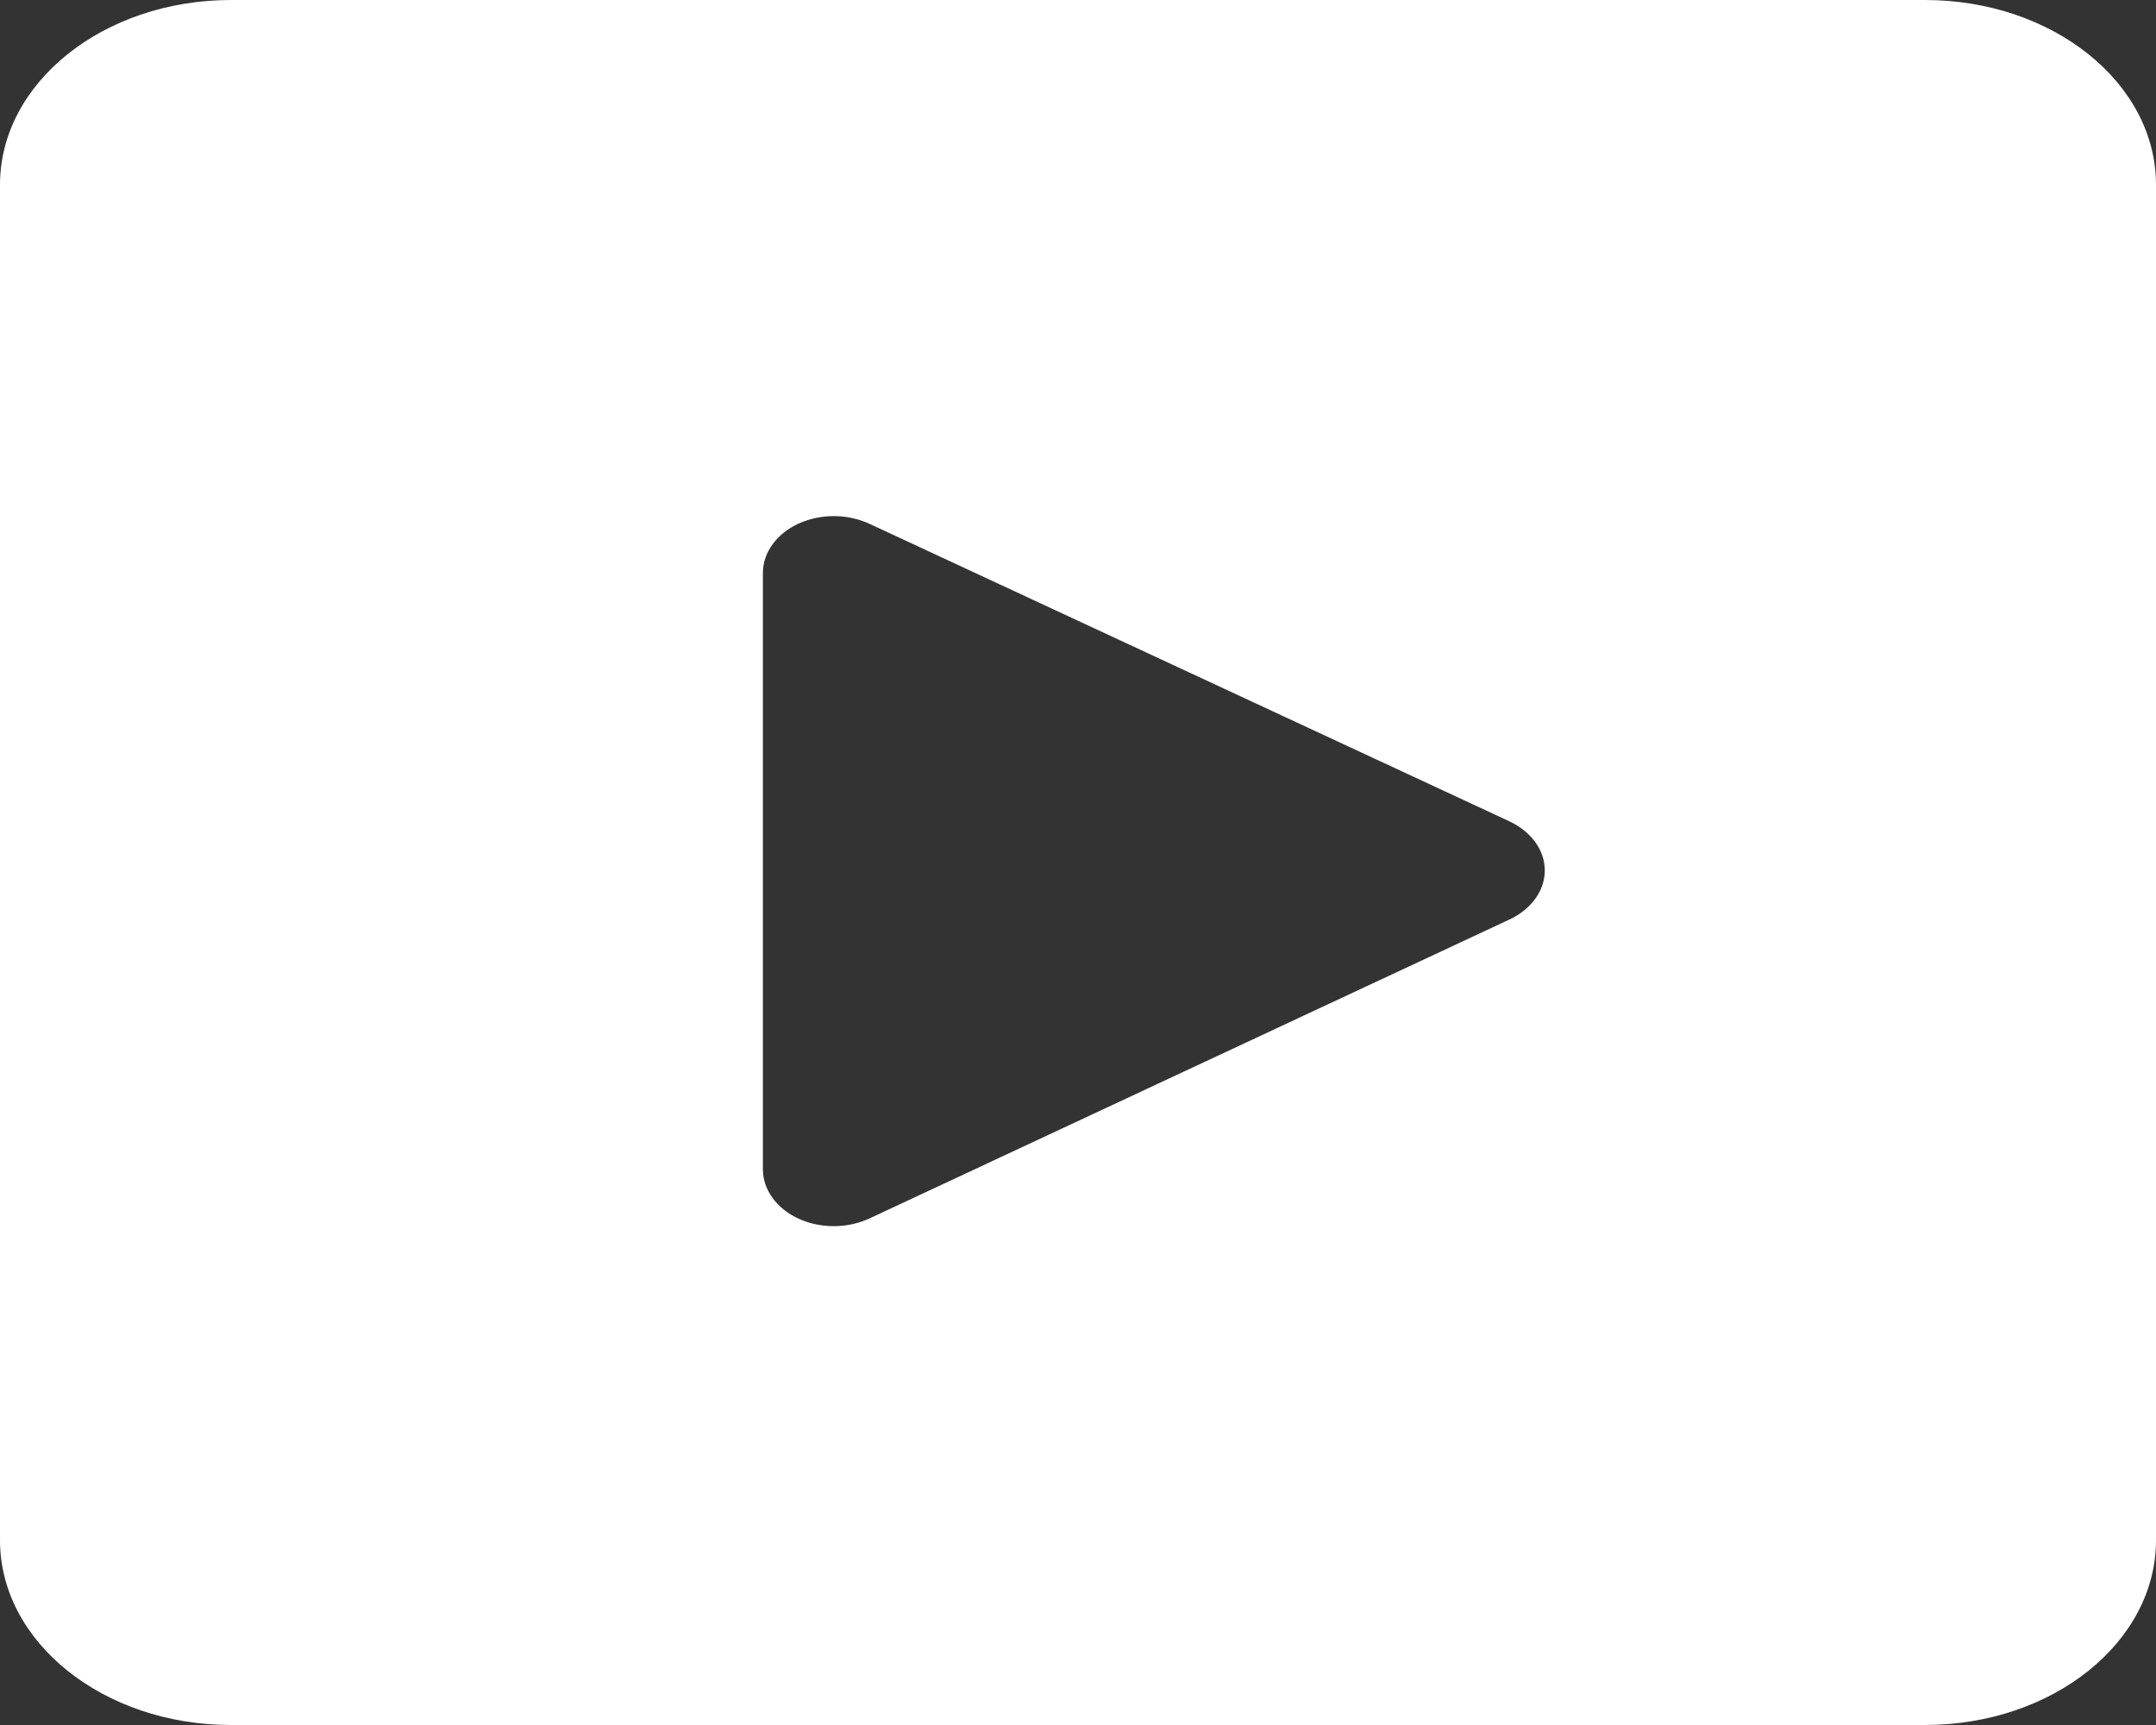 <svg width="20" height="16" viewBox="0 0 20 16" fill="none" xmlns="http://www.w3.org/2000/svg">
<rect x="0" y="0" width="20" height="16" fill="#333333" stroke="none"/>
<g clip-path="url(#clip0_3_349)">
<path fill-rule="evenodd" clip-rule="evenodd" d="M0 1.714C0 0.768 0.959 0 2.143 0H17.857C19.041 0 20 0.768 20 1.714V14.286C20 15.232 19.041 16 17.857 16H2.143C0.959 16 0 15.232 0 14.286V1.714ZM7.077 5.31V10.85C7.078 10.943 7.109 11.033 7.168 11.113C7.226 11.193 7.31 11.259 7.411 11.305C7.512 11.351 7.626 11.374 7.742 11.373C7.858 11.372 7.971 11.346 8.071 11.299L14.002 8.529C14.101 8.483 14.184 8.416 14.242 8.336C14.3 8.256 14.33 8.166 14.33 8.074C14.33 7.981 14.3 7.891 14.242 7.811C14.184 7.731 14.101 7.665 14.002 7.618L8.071 4.861C7.971 4.814 7.858 4.788 7.742 4.787C7.626 4.786 7.512 4.81 7.411 4.855C7.31 4.901 7.226 4.967 7.168 5.047C7.109 5.127 7.078 5.217 7.077 5.31Z" fill="white"/>
</g>
<defs>
<clipPath id="clip0_3_349">
<rect width="20" height="16" fill="white"/>
</clipPath>
</defs>
</svg>
